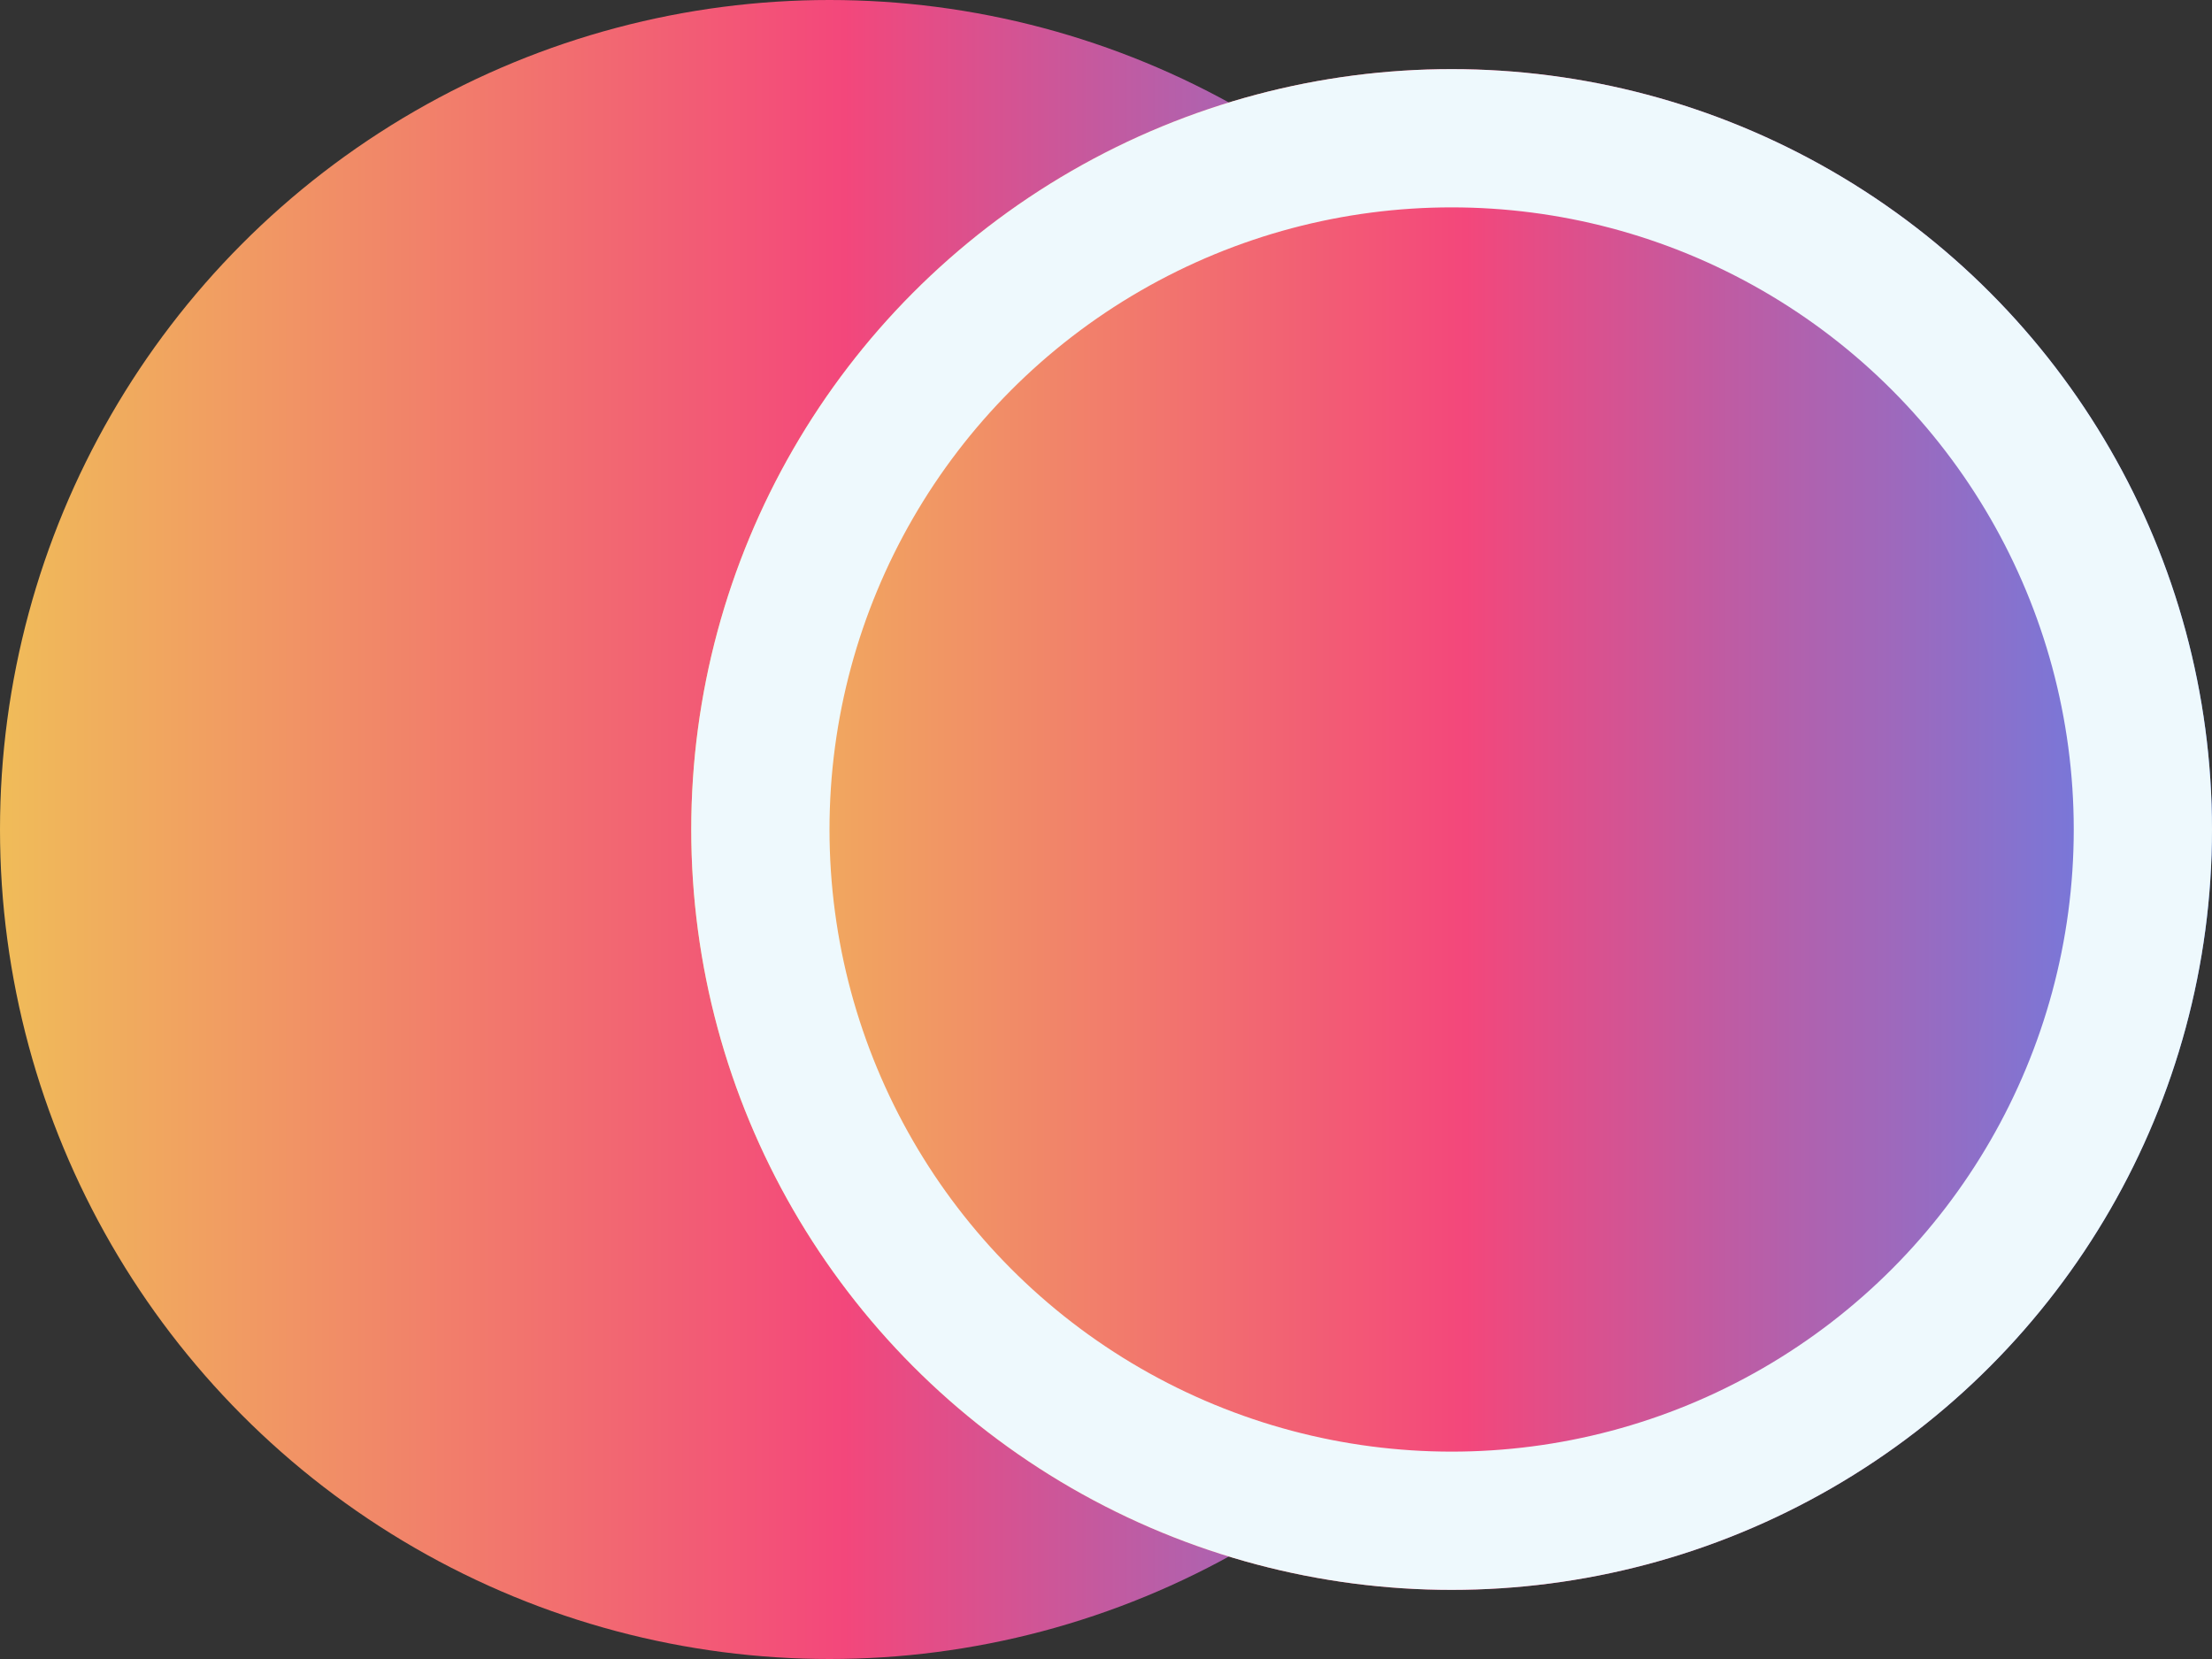 <svg xmlns="http://www.w3.org/2000/svg" xmlns:xlink="http://www.w3.org/1999/xlink" width="32" height="24" viewBox="0 0 32 24">
  <rect x="0" y="0" width="32" height="24" fill="#333333" stroke="none"/>
  <defs>
    <linearGradient id="linear-gradient" y1="0.523" x2="1" y2="0.523" gradientUnits="objectBoundingBox">
      <stop offset="0" stop-color="#f0bc59"/>
      <stop offset="0.509" stop-color="#f3477b"/>
      <stop offset="1" stop-color="#5e82ed"/>
    </linearGradient>
  </defs>
  <g id="point" transform="translate(-257 -1251)">
    <circle id="Ellipse_2" data-name="Ellipse 2" cx="12" cy="12" r="12" transform="translate(257 1251)" fill="url(#linear-gradient)"/>
    <g id="Ellipse_1" data-name="Ellipse 1" transform="translate(267 1252)" stroke="#eef9fd" stroke-width="2" fill="url(#linear-gradient)">
      <circle cx="11" cy="11" r="11" stroke="none"/>
      <circle cx="11" cy="11" r="10" fill="none"/>
    </g>
  </g>
</svg>

